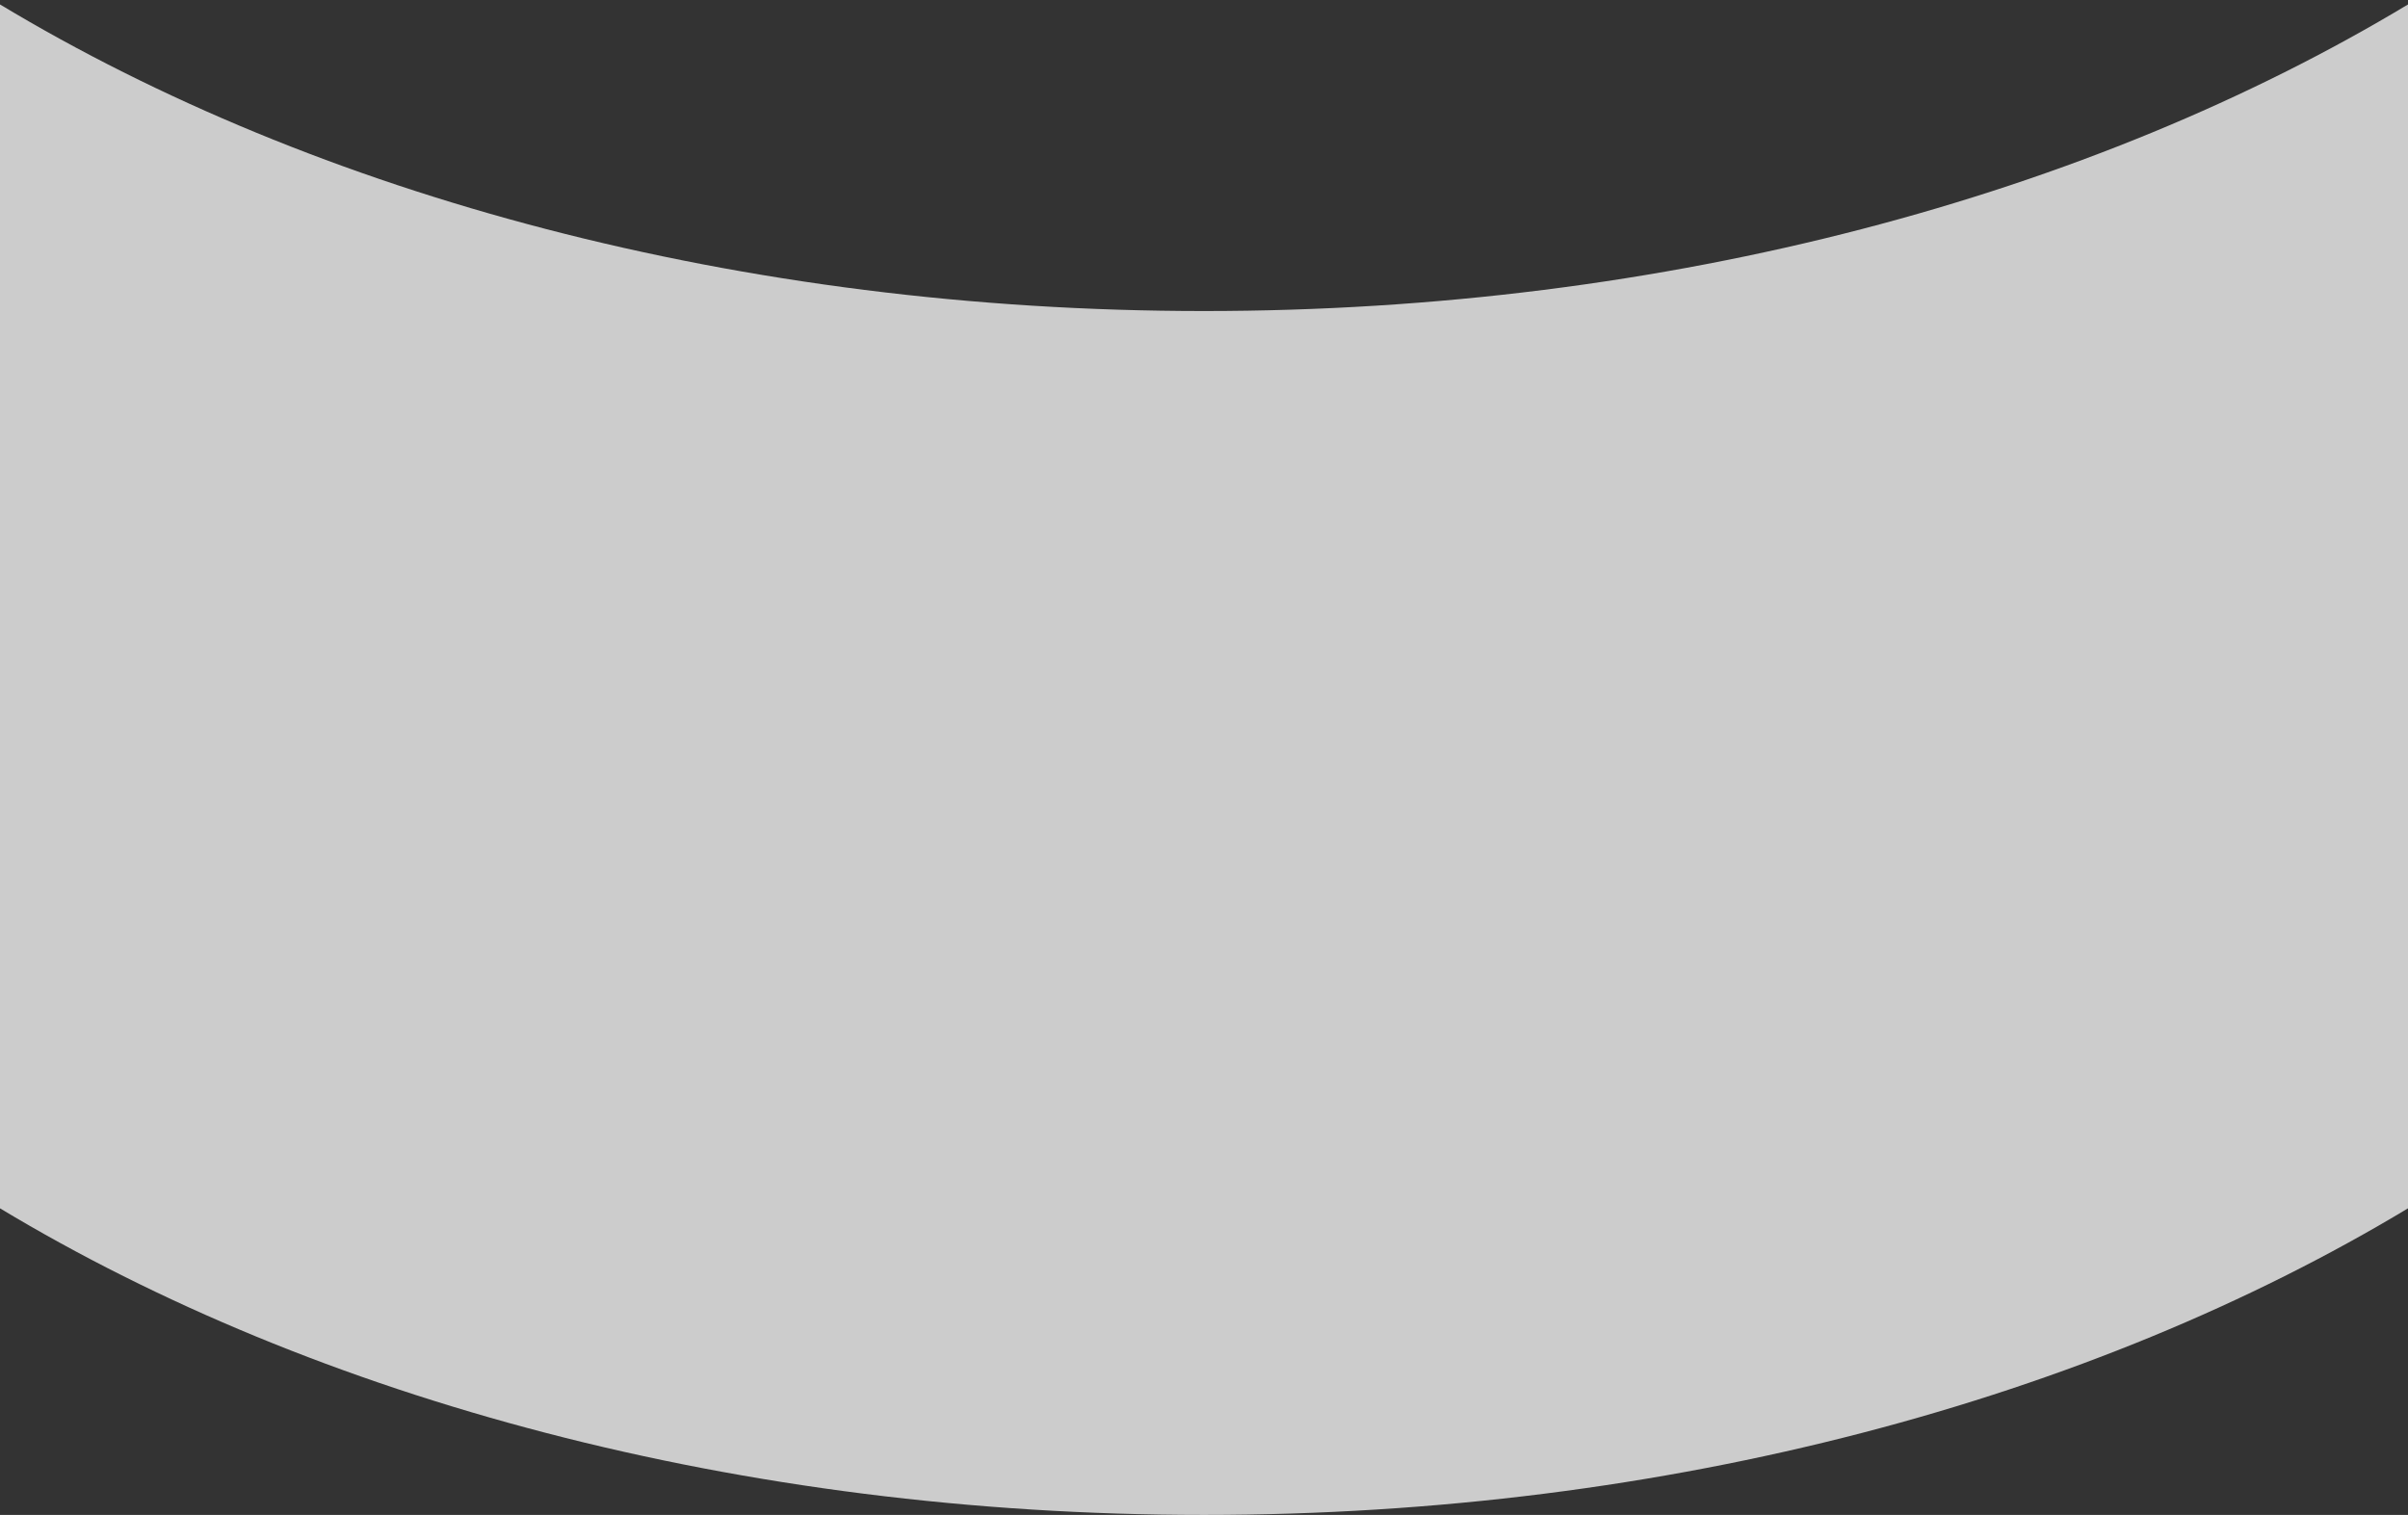 <?xml version="1.0" encoding="utf-8"?>
<!-- Generator: Adobe Illustrator 16.0.0, SVG Export Plug-In . SVG Version: 6.00 Build 0)  -->
<!DOCTYPE svg PUBLIC "-//W3C//DTD SVG 1.1//EN" "http://www.w3.org/Graphics/SVG/1.1/DTD/svg11.dtd">
<svg version="1.1" id="Layer_1" xmlns:x="http://ns.adobe.com/Extensibility/1.0/" xmlns:i="http://ns.adobe.com/AdobeIllustrator/10.0/" xmlns:graph="http://ns.adobe.com/Graphs/1.0/"
	 xmlns="http://www.w3.org/2000/svg" xmlns:xlink="http://www.w3.org/1999/xlink" xmlns:a="http://ns.adobe.com/AdobeSVGViewerExtensions/3.0/"
	 x="0px" y="0px" width="1920px" height="1208px" viewBox="0 0 1920 1208" enable-background="new 0 0 1920 1208"
	 xml:space="preserve">
<rect x="0" y="0" width="1920" height="1208" fill="#333333" stroke="none"/>
<path opacity="0.75" fill="#FFFFFF" enable-background="new    " d="M1920,3.545c-252.004,151.723-589.328,244.474-960,244.474
	S252.004,155.268,0,3.545v959.983C252.004,1115.25,589.329,1208,960,1208c370.671,0,707.996-92.75,960-244.472V3.545z"/>
</svg>
